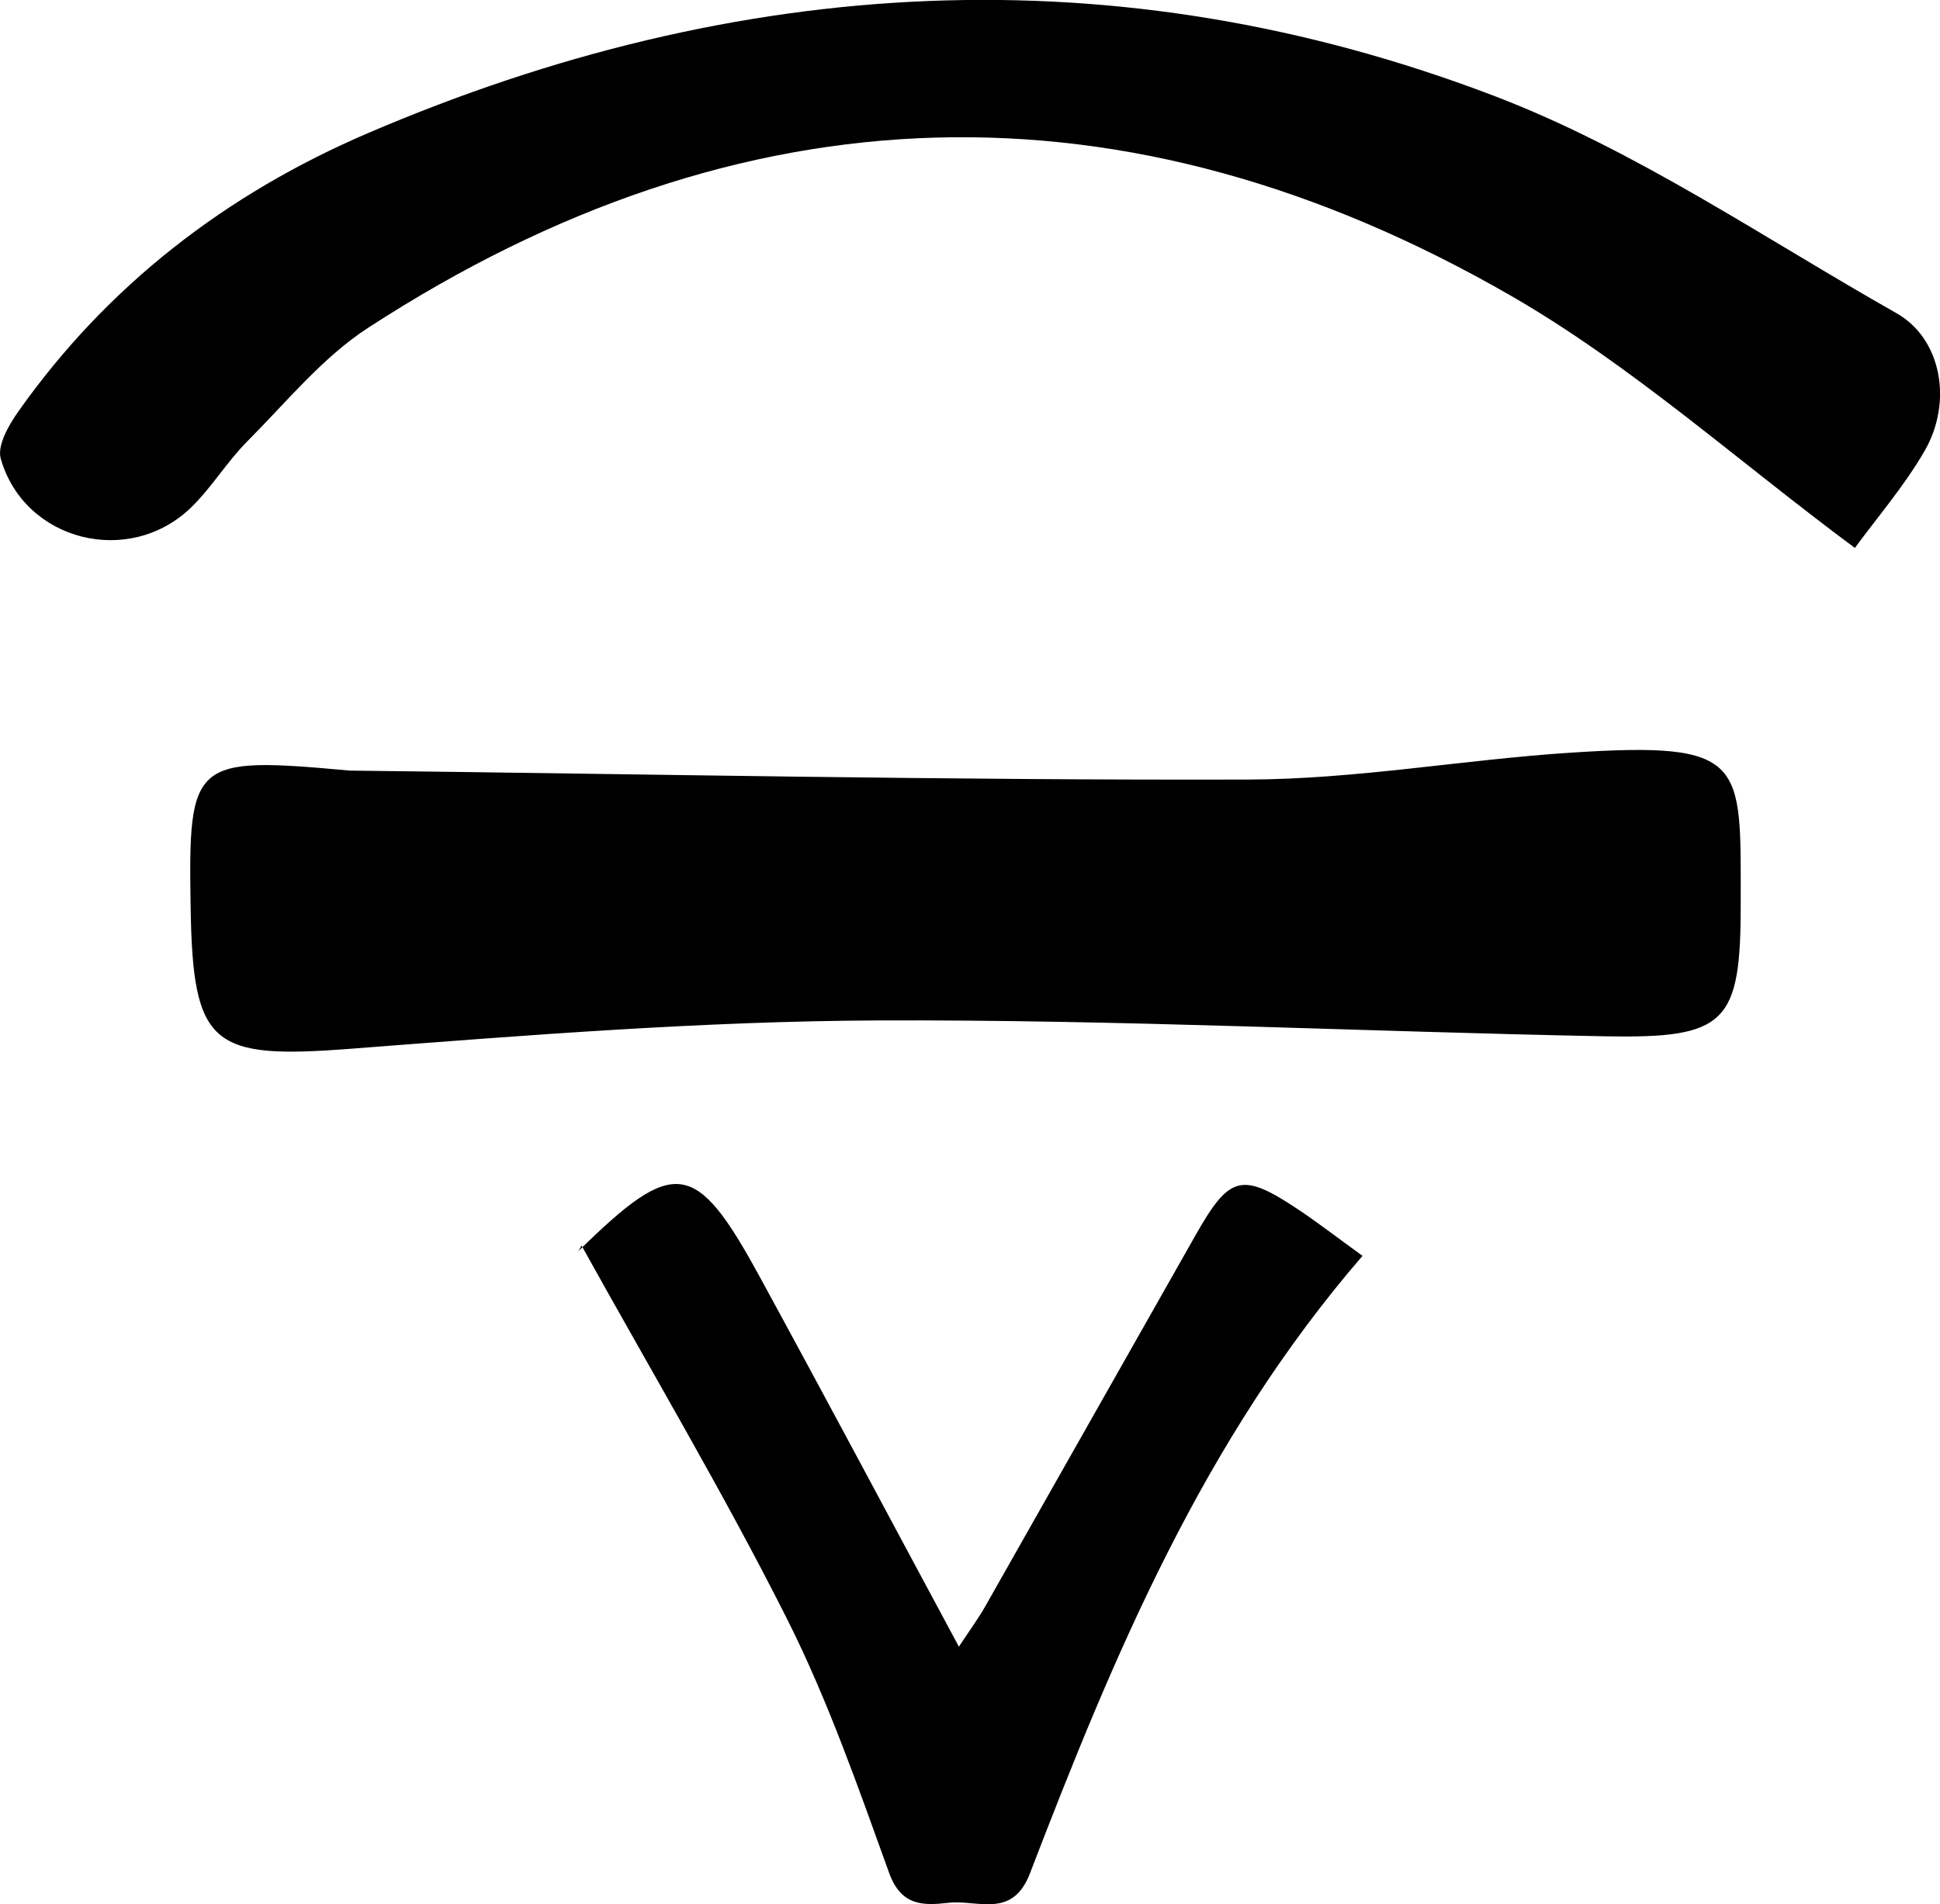 <?xml version="1.0" encoding="UTF-8"?>
<svg id="Layer_2" data-name="Layer 2" xmlns="http://www.w3.org/2000/svg" viewBox="0 0 179.8 176.51">
  <g id="Layer_1-2" data-name="Layer 1">
    <g>
      <path d="m32.41,71.43c27.78.32,55.56.91,83.33.83,9.94-.03,19.86-1.84,29.82-2.49,16.36-1.07,15.76.84,15.77,13.87.02,11.24-1.31,12.63-12.6,12.42-22.46-.43-44.91-1.56-67.36-1.47-16.28.07-32.57,1.37-48.81,2.62-12.92,1-14.68-.21-14.89-13-.23-13.78.13-14.11,14.74-12.78Z"/>
      <path d="m171.91,50.79c-10.94-8.12-20.7-16.93-31.85-23.36C104.39,6.86,68.75,7.88,34.11,30.39c-4.23,2.75-7.58,6.9-11.2,10.53-1.87,1.88-3.27,4.23-5.16,6.08-5.73,5.61-15.48,3.19-17.68-4.48-.35-1.21.73-3.1,1.61-4.35,8.28-11.74,19.32-20.21,32.4-25.82,34.32-14.72,69.43-16.82,104.45-3.44,13.07,5,24.96,13.17,37.25,20.13,4.14,2.35,5.24,8.19,2.58,12.78-1.9,3.28-4.42,6.19-6.44,8.96Z"/>
      <path d="m126.28,116.41c-14.78,17.11-23.07,37.06-30.83,57.26-1.63,4.23-4.87,2.4-7.54,2.71-2.29.26-4.38.34-5.5-2.76-2.88-7.97-5.68-16.03-9.48-23.58-5.79-11.5-12.38-22.6-19.03-34.58-.55,1.02-.45.66-.22.44,8.83-8.66,10.79-8.43,16.67,2.34,6.13,11.23,12.13,22.52,18.52,34.4,1.02-1.55,1.83-2.65,2.49-3.82,6.49-11.43,12.94-22.87,19.43-34.3,3.19-5.63,4.3-5.9,9.63-2.34,1.79,1.2,3.49,2.52,5.86,4.23Z"/>
    </g>
  </g>
</svg>